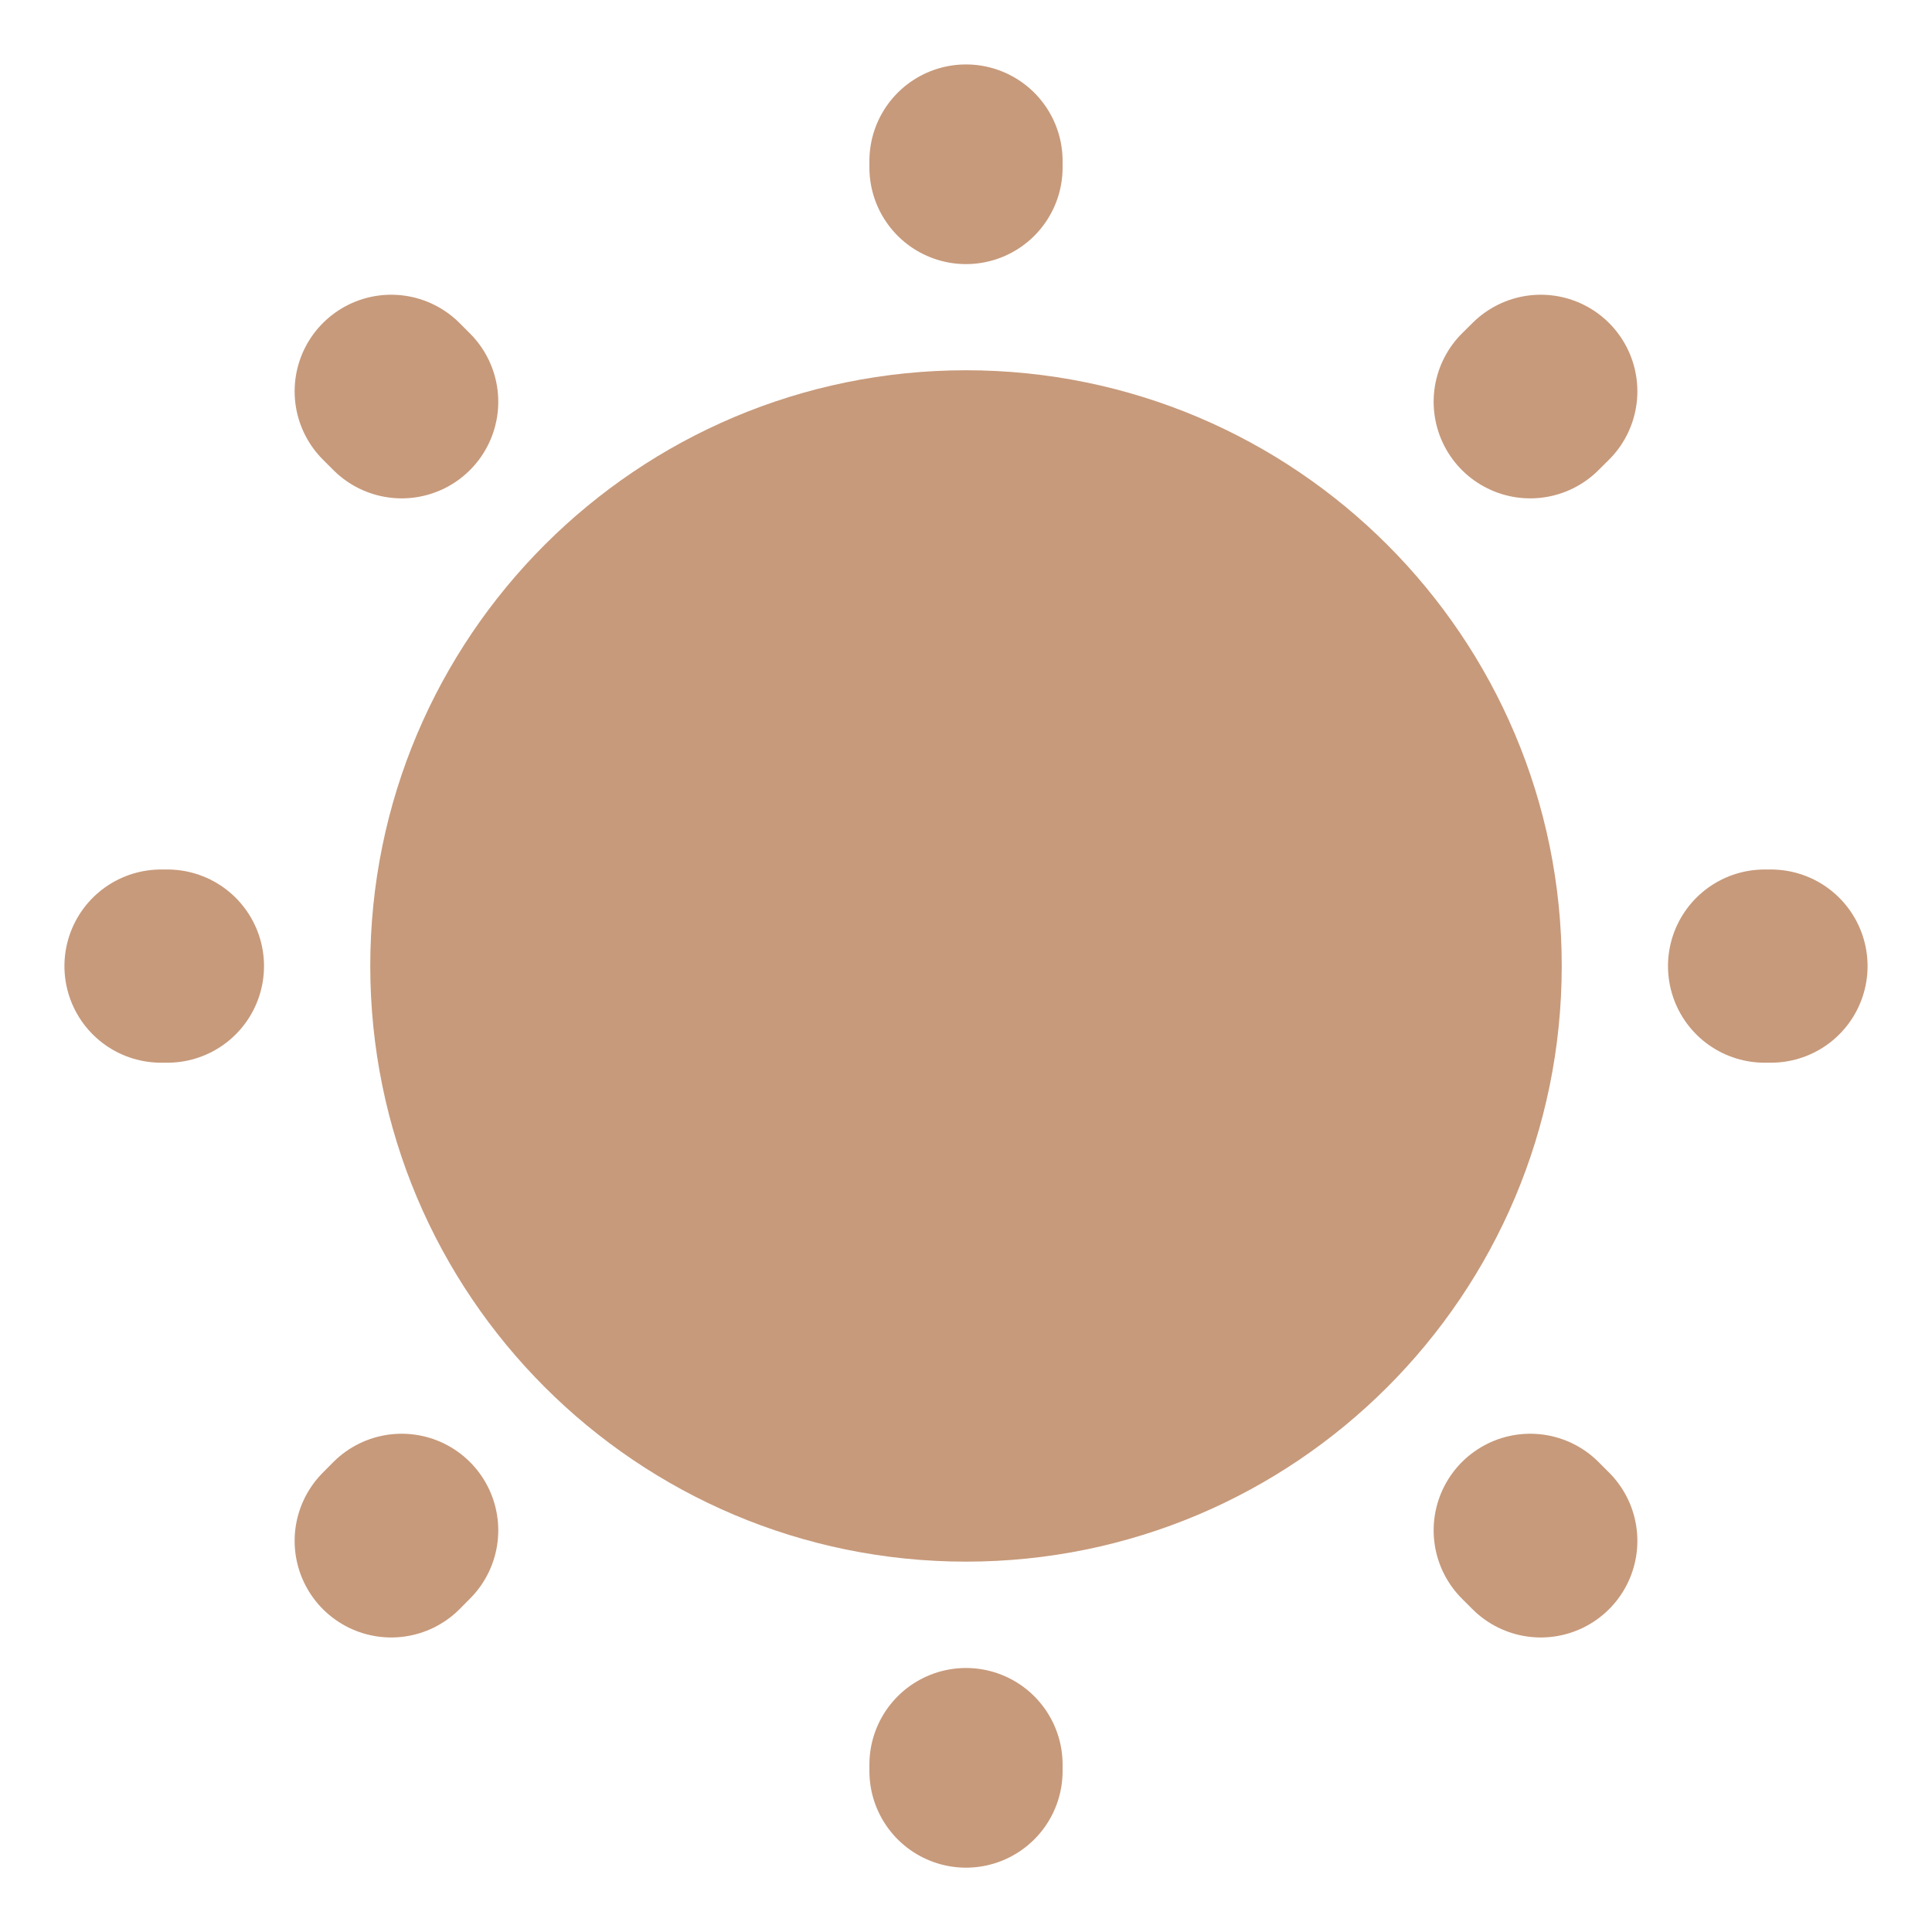 <svg width="20" height="20" viewBox="0 0 20 20" fill="none" xmlns="http://www.w3.org/2000/svg">
<path d="M15.417 9.999C15.417 7.008 12.992 4.583 10 4.583C7.009 4.583 4.583 7.008 4.583 9.999C4.583 12.991 7.009 15.416 10 15.416C12.992 15.416 15.417 12.991 15.417 9.999Z" fill="#C79A7B" stroke="#C79A7B" stroke-width="1.5" stroke-linecap="round" stroke-linejoin="round"/>
<path d="M15.95 4.051L15.841 4.159M4.158 4.159L4.05 4.051L4.158 4.159ZM15.95 15.951L15.841 15.842L15.95 15.951ZM1.733 10.001H1.667H1.733ZM18.333 10.001H18.267H18.333ZM10 18.267V18.334V18.267ZM10 1.667V1.734V1.667ZM4.158 15.842L4.05 15.951L4.158 15.842Z" stroke="#C79A7B" stroke-width="2" stroke-linecap="round" stroke-linejoin="round"/>
</svg>
